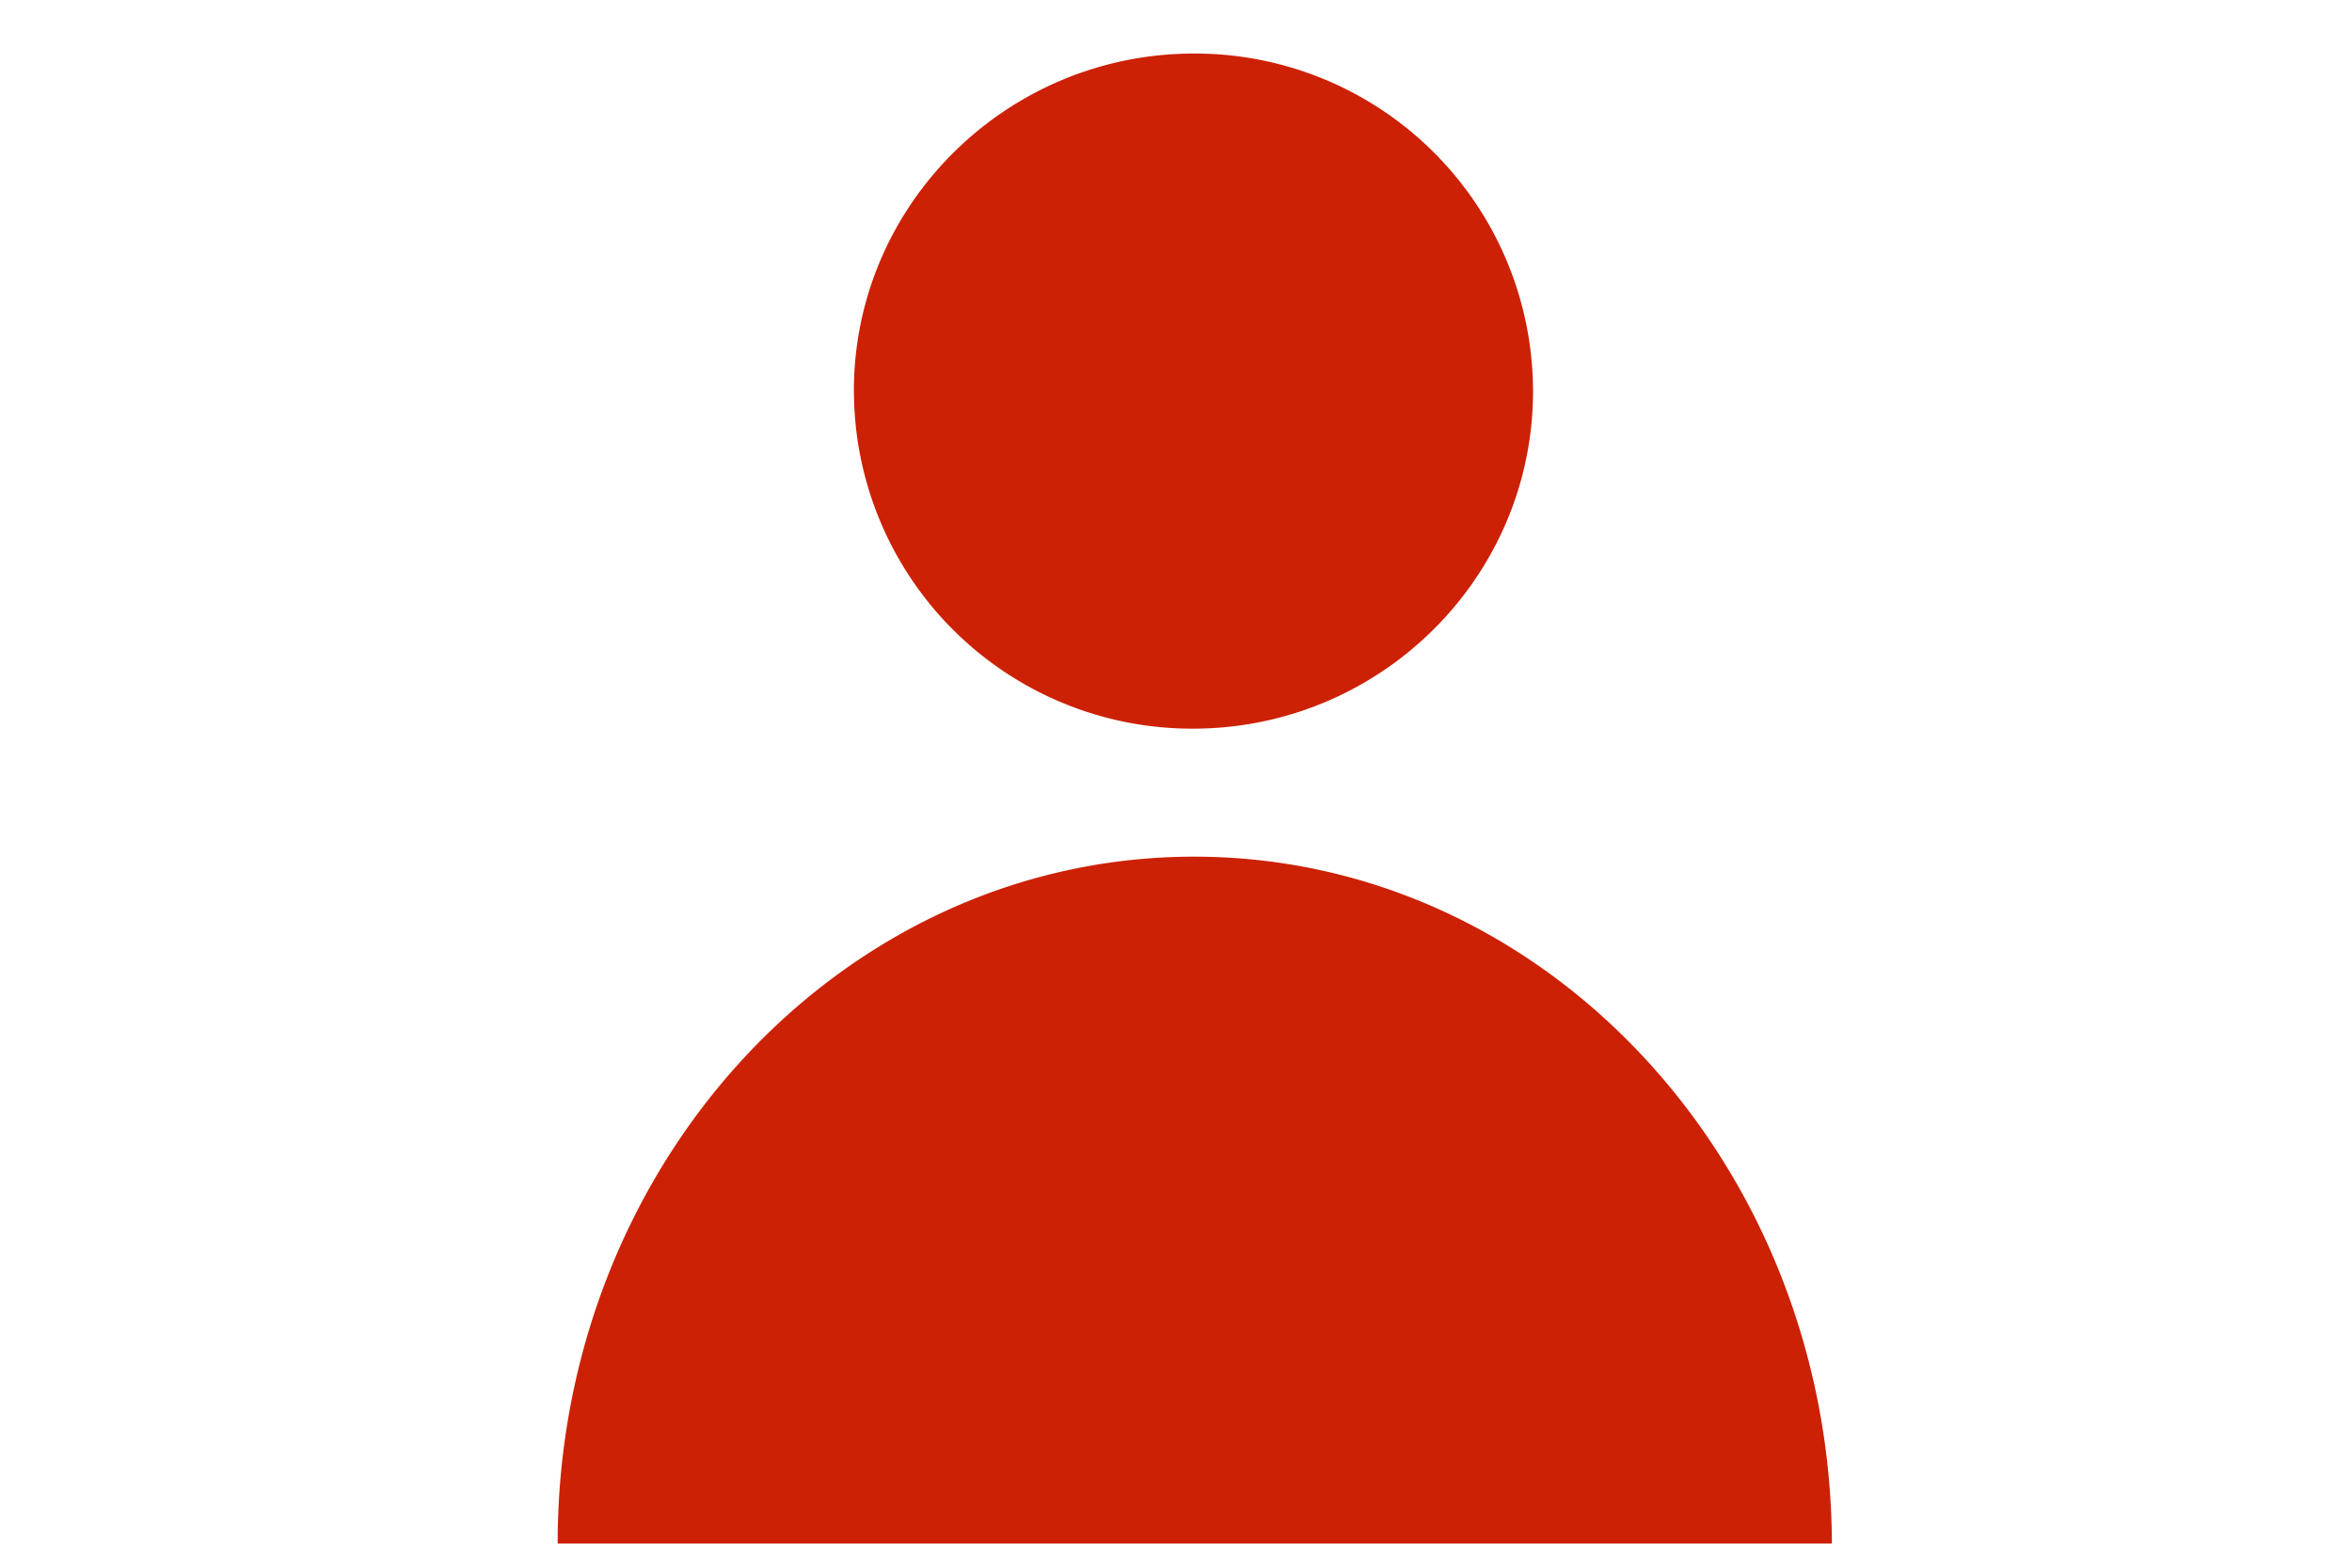 <?xml version="1.0" standalone="no"?><!DOCTYPE svg PUBLIC "-//W3C//DTD SVG 1.1//EN" "http://www.w3.org/Graphics/SVG/1.1/DTD/svg11.dtd"><svg t="1632656862809" class="icon" viewBox="0 0 1536 1024" version="1.1" xmlns="http://www.w3.org/2000/svg" p-id="7757" xmlns:xlink="http://www.w3.org/1999/xlink" width="300" height="200"><defs><style type="text/css"></style></defs><path d="M557.67 255.437a220.826 220.826 0 0 0 221.338 220.518c122.47 0 222.157-98.867 222.157-220.518A220.826 220.826 0 0 0 779.827 34.97c-122.47 0-222.208 98.816-222.208 220.467z m222.157 304.128c-229.786 0-415.642 201.062-415.642 448.614h832.154c-0.87-247.552-186.726-448.614-416.512-448.614z" fill="#cc2105" p-id="7758"></path></svg>